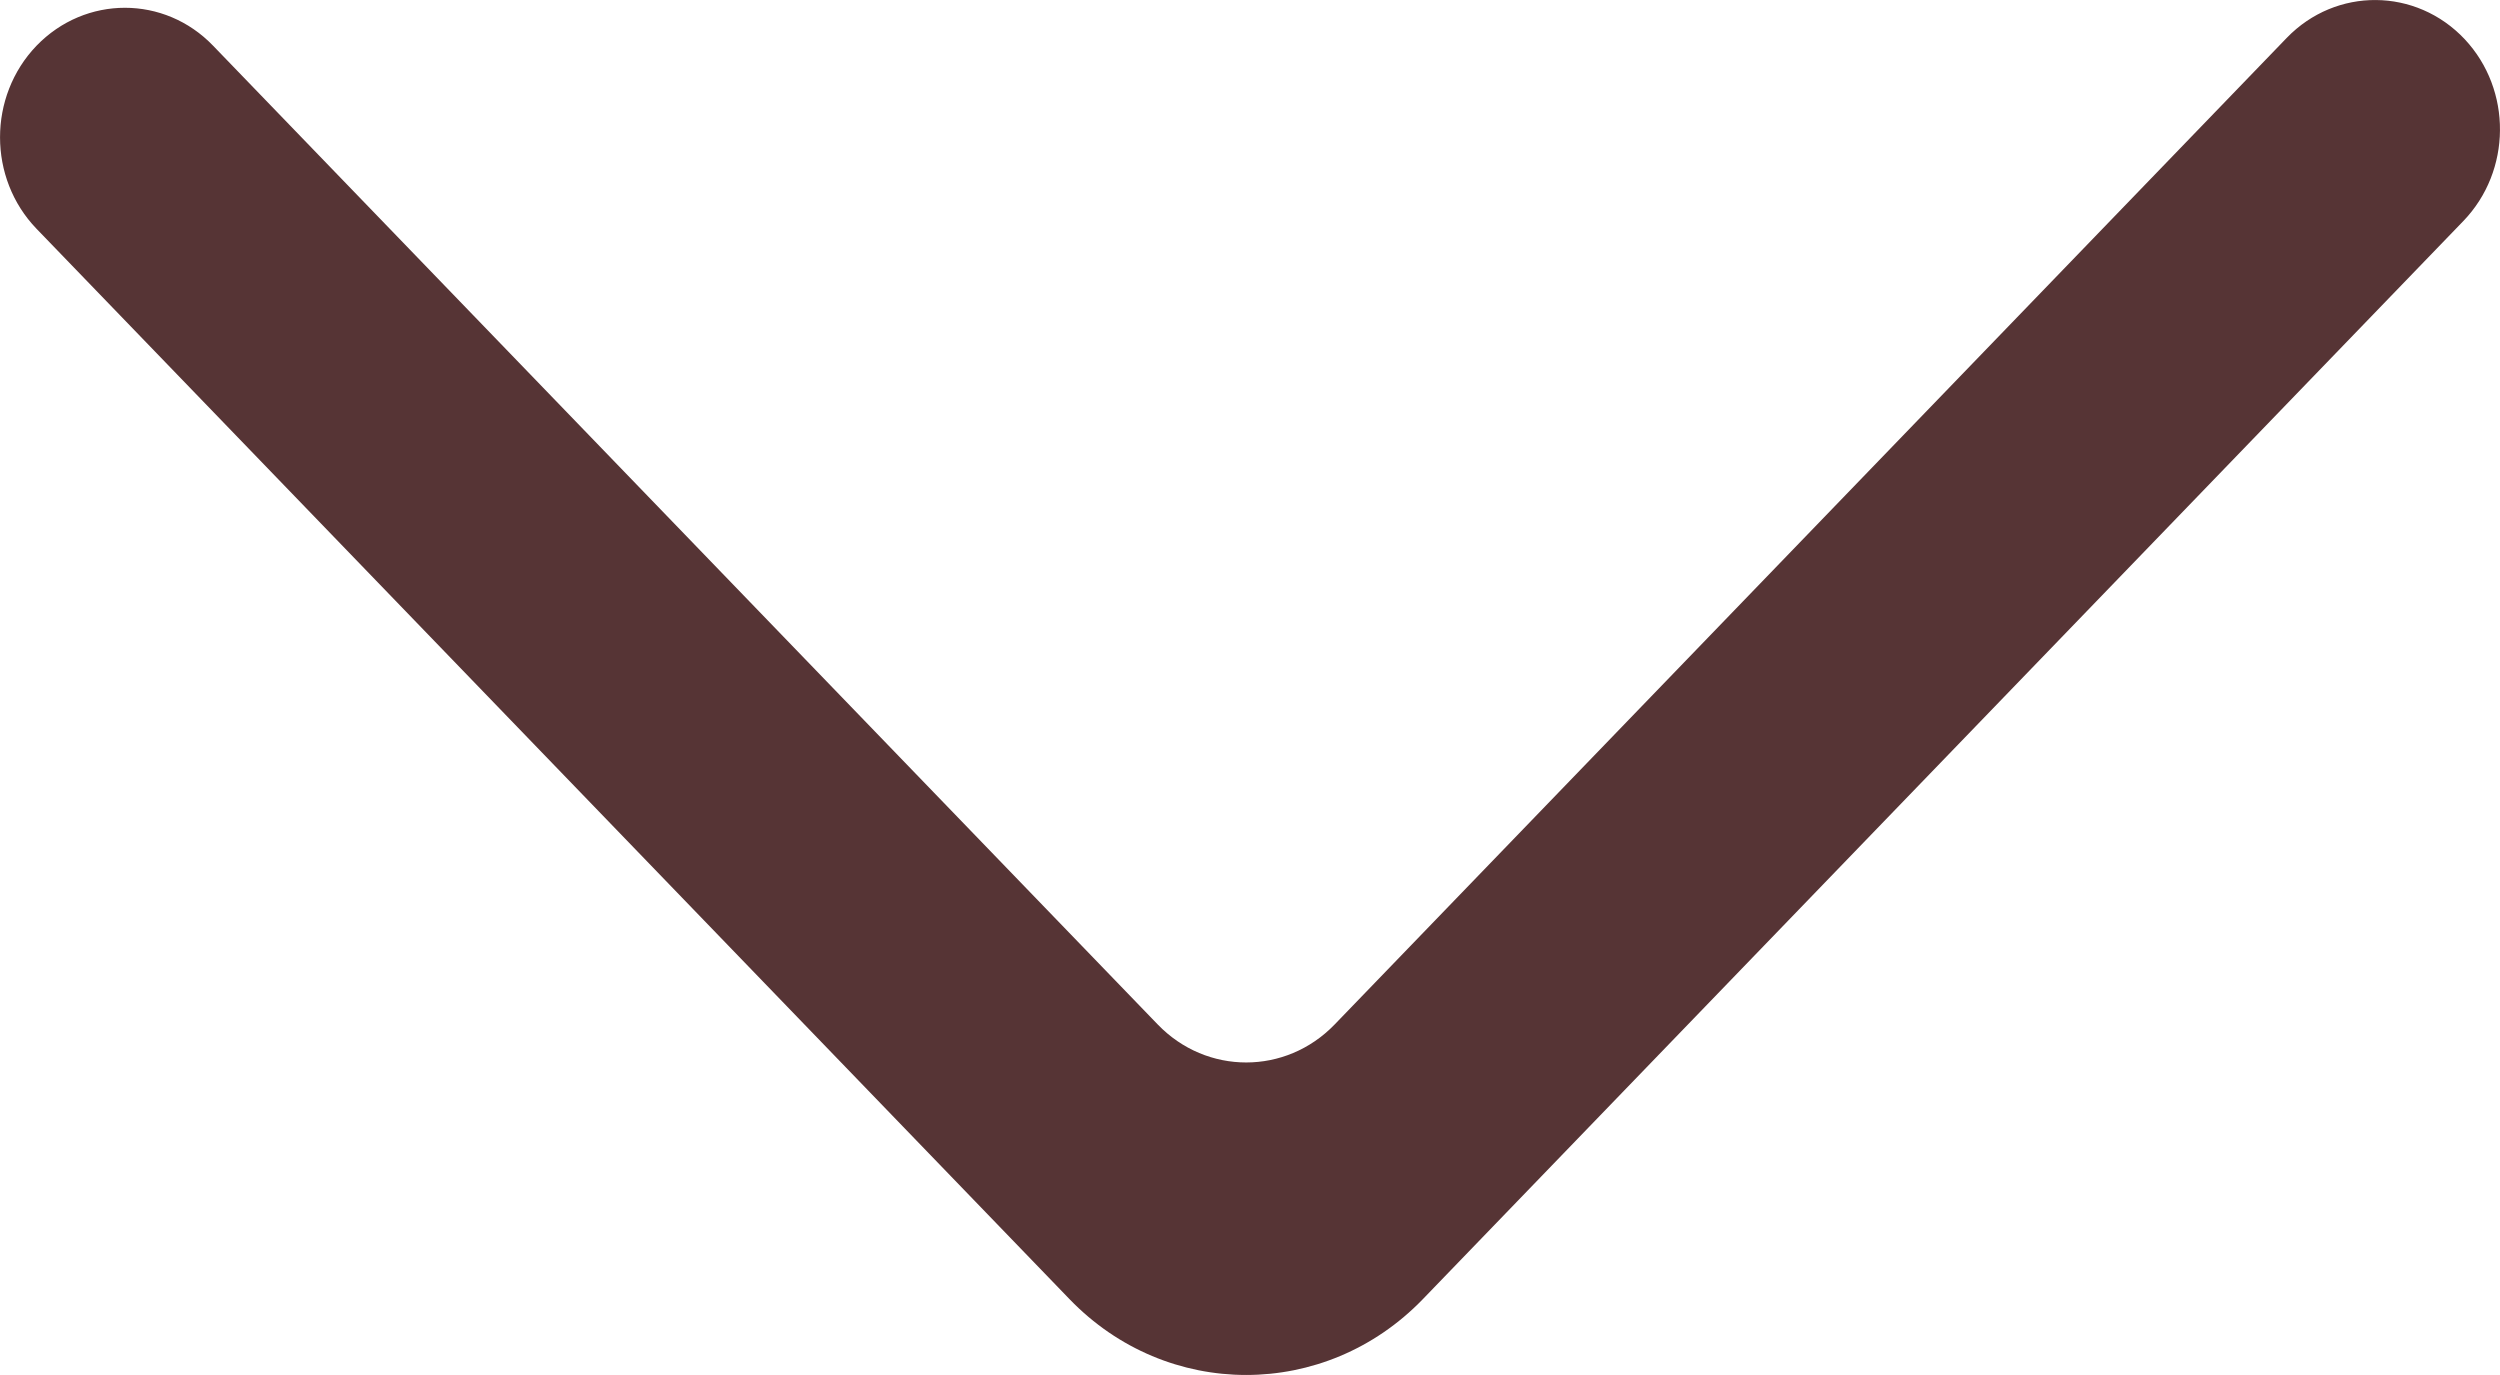 <svg width="20" height="11" viewBox="0 0 20 11" fill="none" xmlns="http://www.w3.org/2000/svg">
<path fill-rule="evenodd" clip-rule="evenodd" d="M0.292 0.366C-0.097 0.771 -0.097 1.426 0.292 1.83L8.556 10.393C9.336 11.202 10.602 11.202 11.383 10.393L19.707 1.768C20.093 1.367 20.098 0.72 19.718 0.314C19.329 -0.1 18.688 -0.105 18.294 0.303L10.677 8.196C10.286 8.601 9.653 8.601 9.262 8.196L1.705 0.366C1.316 -0.039 0.683 -0.039 0.292 0.366Z" fill="#563435"/>
</svg>
